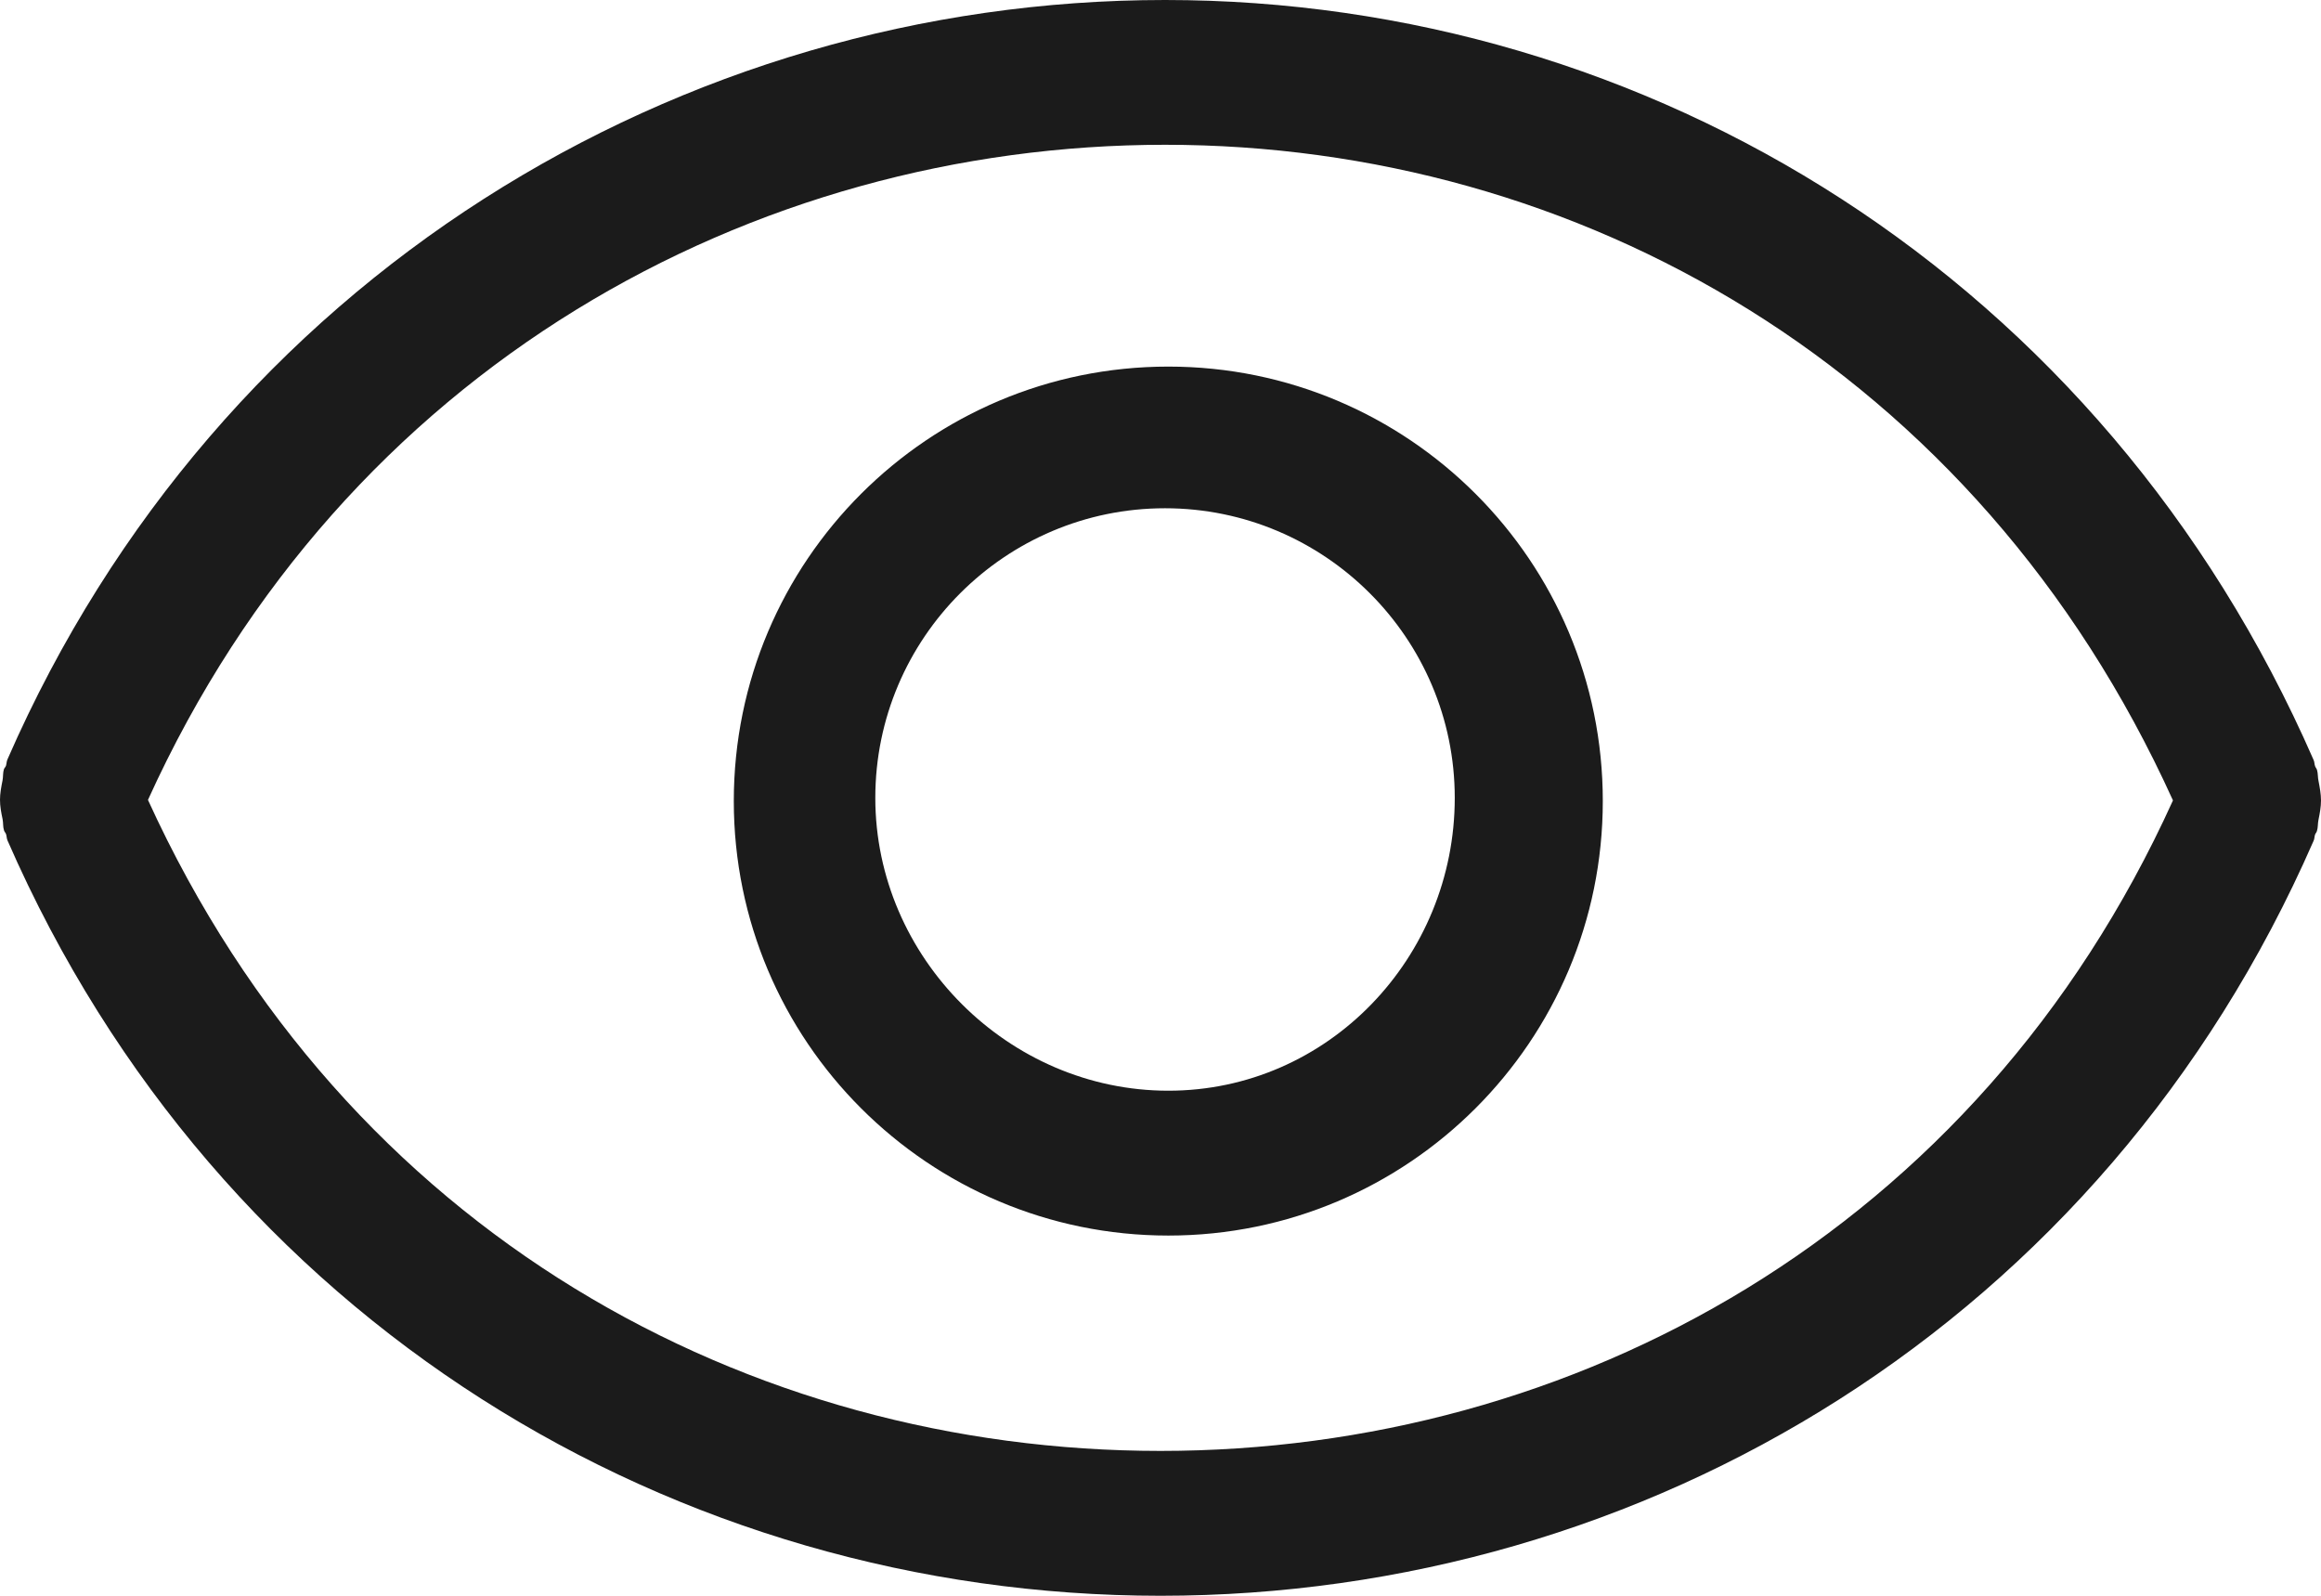 <svg xmlns="http://www.w3.org/2000/svg" width="32" height="22" viewBox="0 0 32 22">
		<path fill="#1b1b1b" d="M16.108,5.054c-3.309,0-5.991,2.682-5.991,5.99c0,3.308,2.683,5.99,5.991,5.99s5.99-2.683,5.99-5.99
			C22.099,7.736,19.417,5.054,16.108,5.054z M16.108,15.037c-2.202,0-4.04-1.835-4.04-4.037c0-2.201,1.792-3.993,3.994-3.993
			S20.057,8.799,20.057,11C20.057,13.202,18.311,15.037,16.108,15.037z M31.966,10.768c-0.012-0.05-0.006-0.104-0.021-0.153
			c-0.006-0.021-0.02-0.033-0.026-0.051c-0.011-0.027-0.008-0.062-0.022-0.089C28.991,3.827,22.732,0,16.063,0
			S3.008,3.82,0.103,10.469c-0.013,0.027-0.011,0.057-0.021,0.089c-0.007,0.018-0.021,0.029-0.028,0.047
			c-0.016,0.051-0.009,0.104-0.019,0.154C0.017,10.849,0,10.937,0,11.026c0,0.093,0.017,0.179,0.036,0.269
			c0.01,0.05,0.003,0.104,0.019,0.152c0.006,0.022,0.021,0.032,0.028,0.052c0.01,0.028,0.008,0.062,0.021,0.089
			C3.008,18.236,9.33,22,16,22c6.671,0,12.991-3.757,15.896-10.404c0.015-0.028,0.012-0.059,0.022-0.09
			c0.007-0.018,0.021-0.03,0.026-0.05c0.016-0.048,0.01-0.102,0.021-0.152C31.983,11.215,32,11.127,32,11.035
			C32,10.945,31.983,10.858,31.966,10.768z M16,20.003c-5.657,0-11.225-2.98-13.96-8.975c2.709-5.973,8.352-9.032,14.023-9.032
			c5.669,0,11.186,3.063,13.896,9.039C27.25,17.007,21.671,20.003,16,20.003z"/>
</svg>
